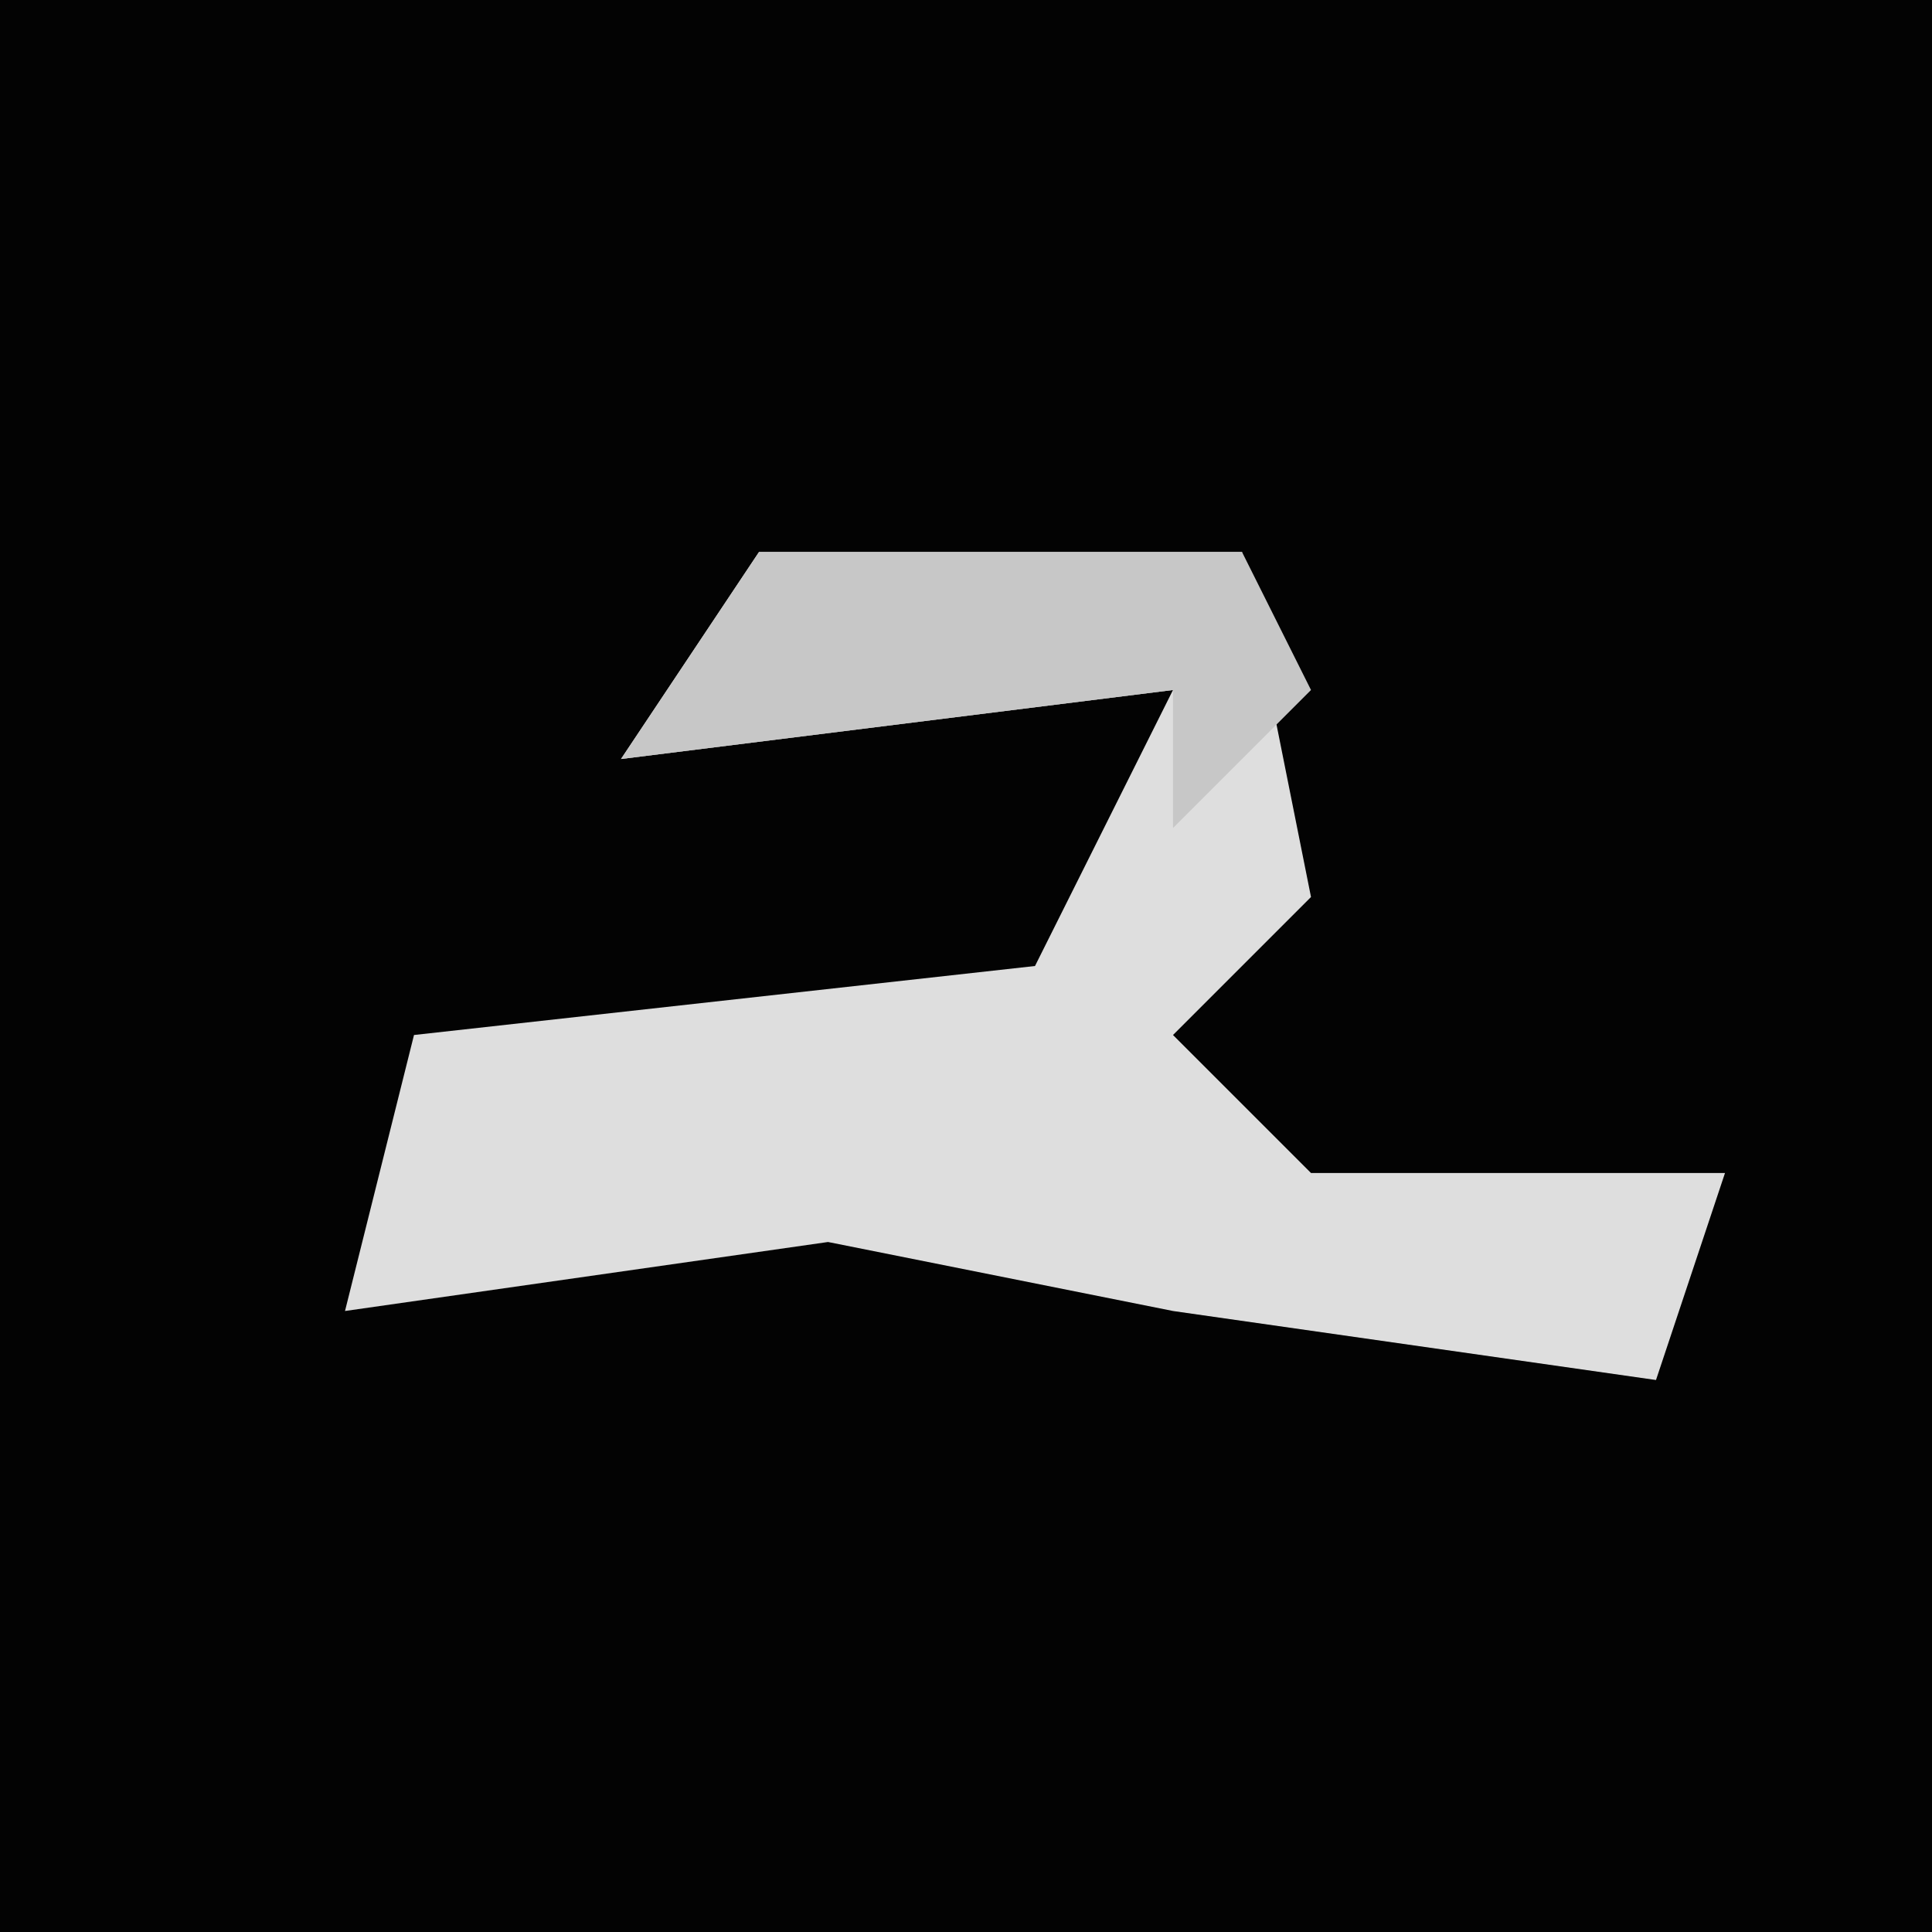 <?xml version="1.0" encoding="UTF-8"?>
<svg version="1.1" xmlns="http://www.w3.org/2000/svg" width="28" height="28">
<path d="M0,0 L28,0 L28,28 L0,28 Z " fill="#030303" transform="translate(0,0)"/>
<path d="M0,0 L7,0 L8,5 L6,7 L8,9 L14,9 L13,12 L6,11 L1,10 L-6,11 L-5,7 L4,6 L6,2 L-2,3 Z " fill="#DEDEDE" transform="translate(11,8)"/>
<path d="M0,0 L7,0 L8,2 L6,4 L6,2 L-2,3 Z " fill="#C7C7C7" transform="translate(11,8)"/>
</svg>
